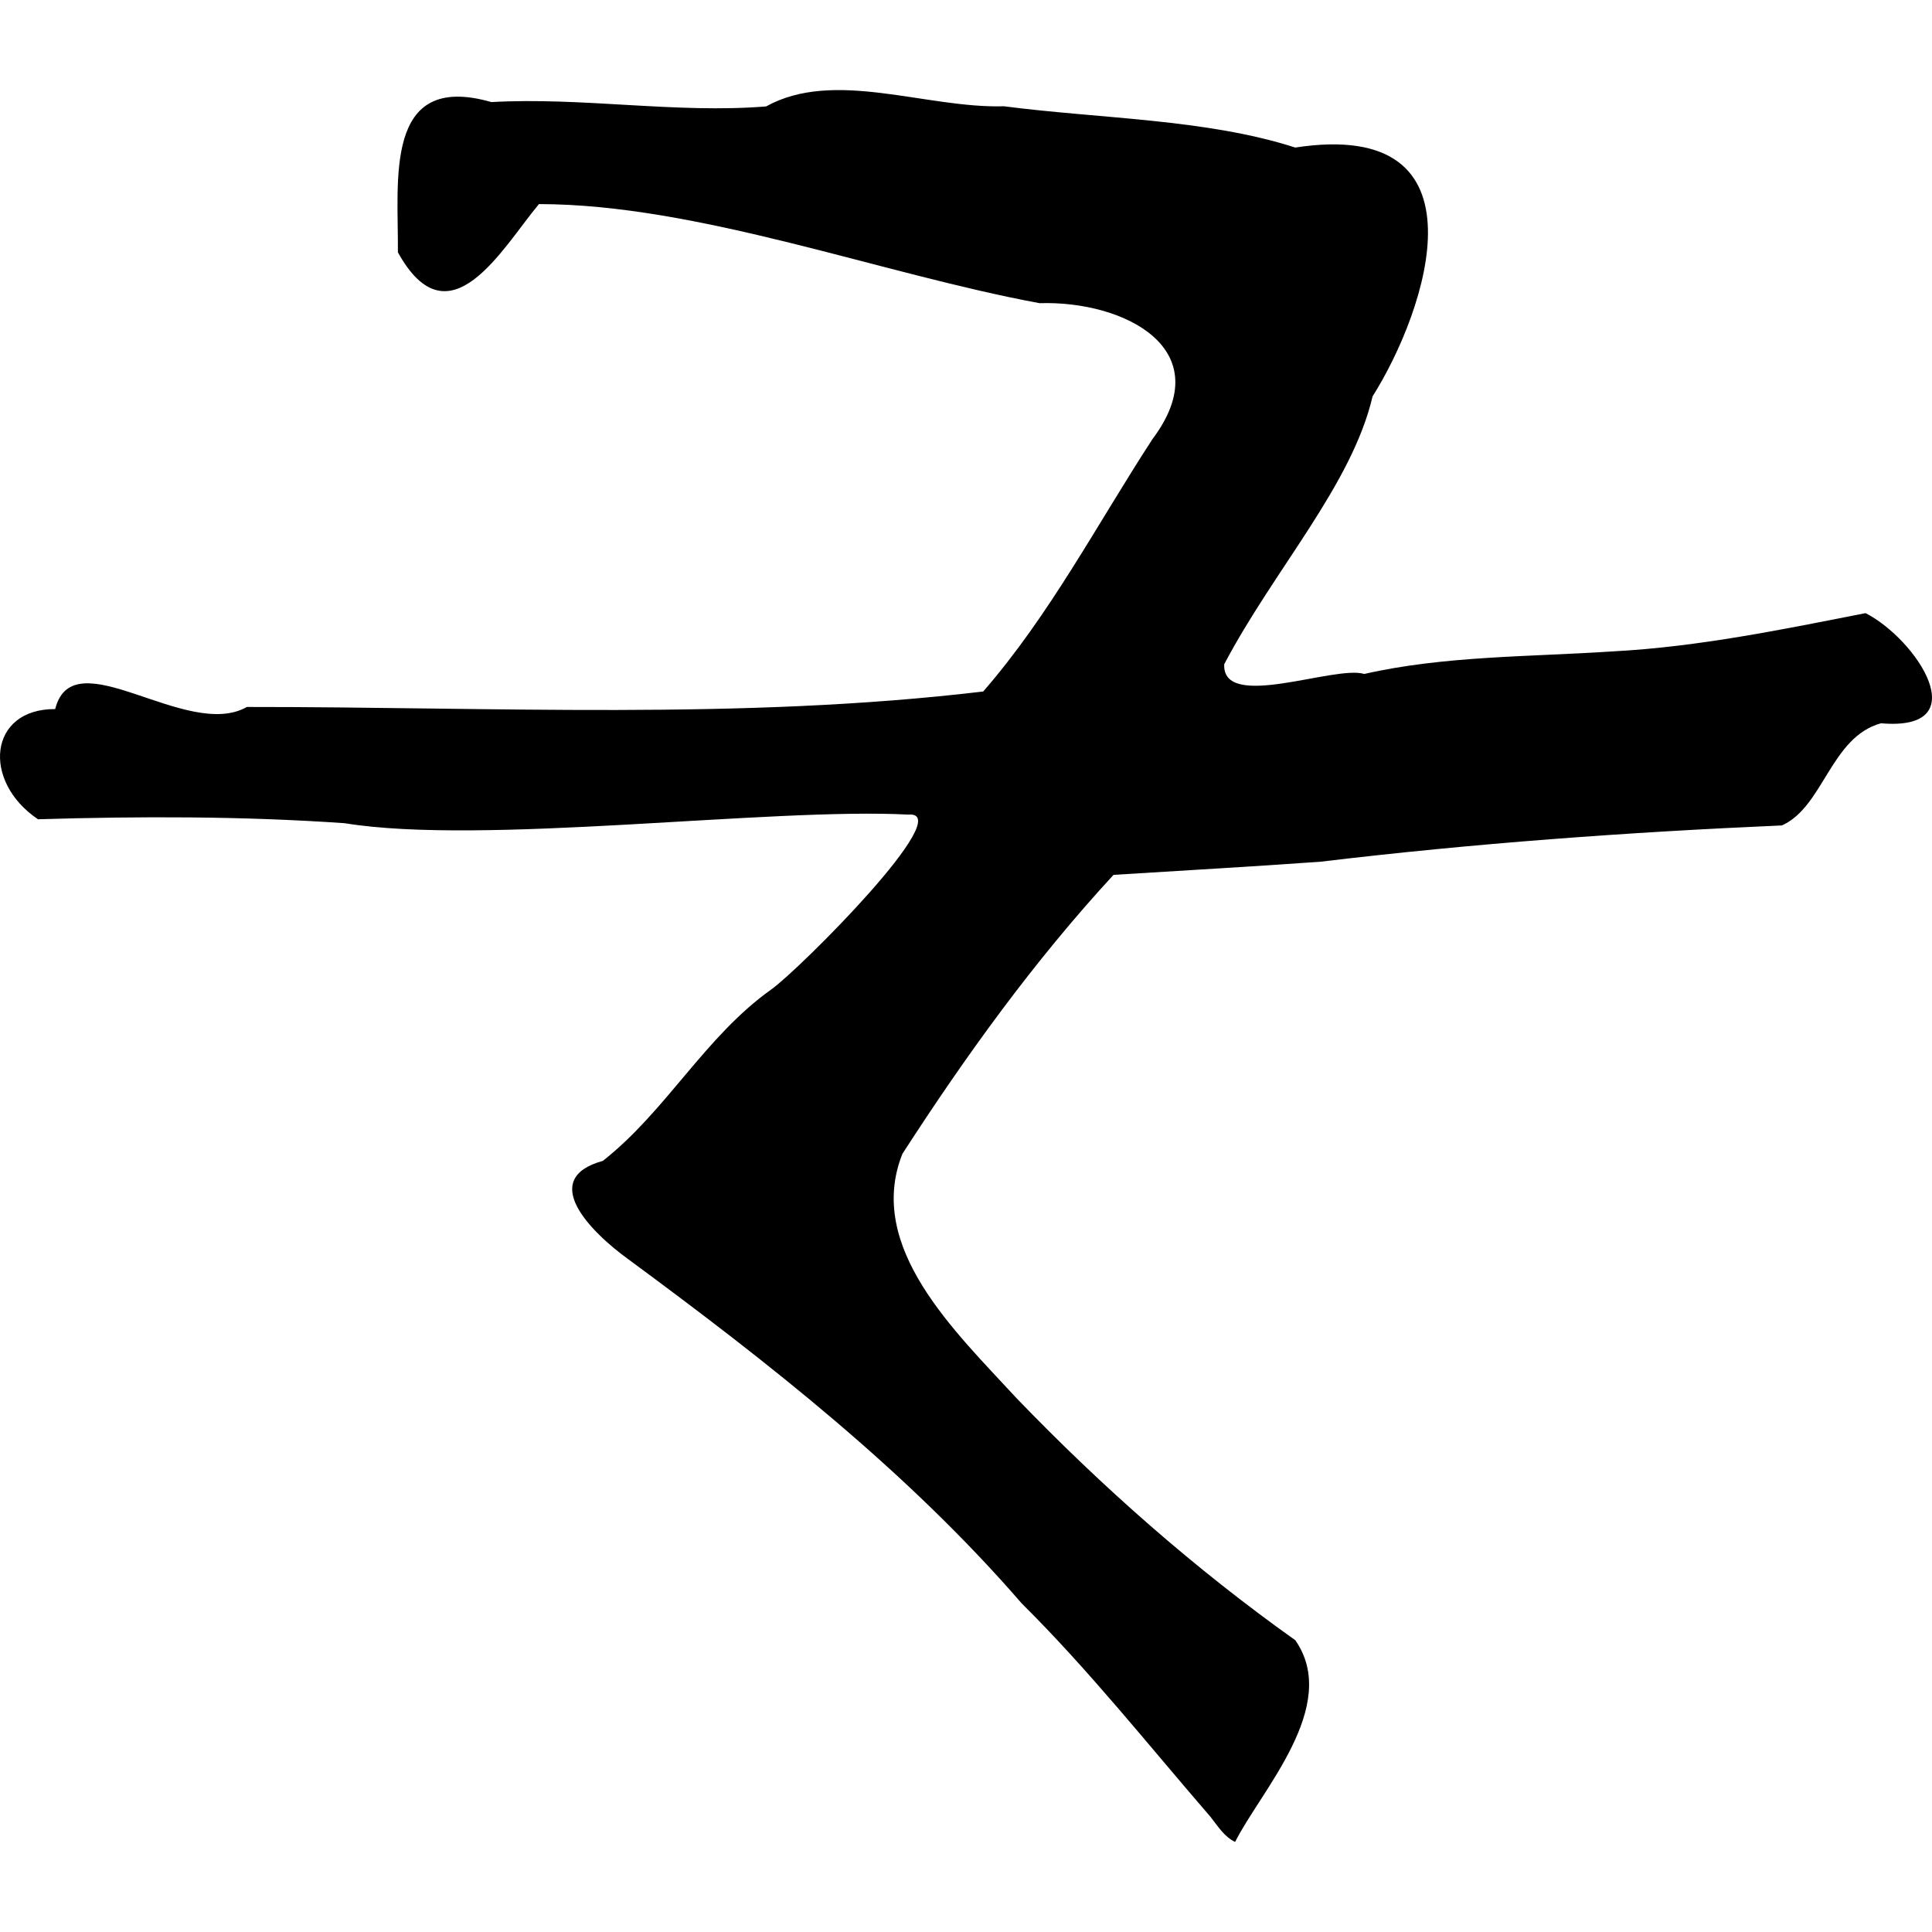 <?xml version="1.0" encoding="UTF-8" standalone="no"?>
<!-- Created with Inkscape (http://www.inkscape.org/) -->

<svg
   xmlns:dc="http://purl.org/dc/elements/1.1/"
   xmlns:cc="http://creativecommons.org/ns#"
   xmlns:rdf="http://www.w3.org/1999/02/22-rdf-syntax-ns#"
   xmlns:svg="http://www.w3.org/2000/svg"
   xmlns="http://www.w3.org/2000/svg"
   xmlns:sodipodi="http://sodipodi.sourceforge.net/DTD/sodipodi-0.dtd"
   xmlns:inkscape="http://www.inkscape.org/namespaces/inkscape"
   width="500"
   height="500"
   viewBox="0 0 500 500"
   id="svg5370"
   version="1.1"
   inkscape:version="0.91 r"
   sodipodi:docname="fire.svg">
  <defs
     id="defs5372" />
  <sodipodi:namedview
     id="base"
     pagecolor="#ffffff"
     bordercolor="#666666"
     borderopacity="1.0"
     inkscape:pageopacity="0.0"
     inkscape:pageshadow="2"
     inkscape:zoom="0.35"
     inkscape:cx="-659.28571"
     inkscape:cy="520"
     inkscape:document-units="px"
     inkscape:current-layer="layer1"
     showgrid="false"
     inkscape:window-width="1280"
     inkscape:window-height="977"
     inkscape:window-x="0"
     inkscape:window-y="0"
     inkscape:window-maximized="1"
     units="px" />
  <g
     inkscape:label="Layer 1"
     inkscape:groupmode="layer"
     id="layer1"
     transform="translate(0,-552.362)">
    <path
       style="display:inline;fill-opacity:1"
       d="m 313.263,1022.547 c -16.064,-18.578 -31.46,-37.99 -48.842,-55.221 -29.658,-34.234 -65.482,-62.292 -101.718,-88.999 -10.151,-7.334 -23.362,-20.935 -6.683,-25.533 16.47,-12.96 26.393,-32.153 43.662,-44.42 7.286,-5.212 48.396,-46.308 35.396,-45.193 -35.882,-1.872 -110.172,8.056 -145.871,2.227 -26.533,-1.847 -53.156,-1.805 -79.376,-1.021 -14.592,-9.829 -12.799,-28.614 4.451,-28.517 4.654,-18.483 34.009,8.276 49.622,-0.545 63.602,-0.038 127.868,3.456 190.547,-4.003 17.244,-19.828 29.472,-43.288 43.801,-65.311 17.557,-23.365 -7.411,-35.888 -29.214,-35.185 -41.022,-7.576 -88.436,-25.619 -129.561,-25.647 -9.527,11.418 -23.223,36.499 -36.502,12.486 0.179,-18.477 -3.827,-46.942 24.203,-38.882 23.554,-1.336 47.8,3.014 71.091,1.123 17.651,-9.784 41.349,0.554 61.575,-0.038 24.758,3.23 52.289,3.252 75.362,10.68 50.925,-7.807 33.971,42.319 20.018,64.395 -5.362,22.948 -25.508,44.844 -38.395,69.319 -0.592,12.236 28.601,0.173 36.243,2.52 20.788,-4.729 42.812,-4.405 64.445,-5.847 22.189,-1.173 44.172,-5.753 65.296,-9.892 13.281,6.811 28.908,30.669 3.984,28.502 -13.043,3.585 -14.874,21.646 -25.645,26.439 -40.019,1.742 -79.845,4.651 -119.342,9.383 -17.852,1.298 -35.752,2.276 -53.629,3.409 -20.498,22.215 -38.234,46.794 -54.648,72.215 -9.577,24.146 13.649,45.956 29.517,63.189 22.146,23.002 46.207,44.215 72.169,62.667 11.862,17.015 -9.058,39.107 -15.566,52.202 -2.828,-1.312 -4.531,-4.178 -6.39,-6.506 z"
       id="path4270"
       inkscape:connector-curvature="0"
       sodipodi:nodetypes="ccccccccccccccccccccccccccccccccc"
       inkscape:export-xdpi="90"
       inkscape:export-ydpi="90" />
  </g>
</svg>
